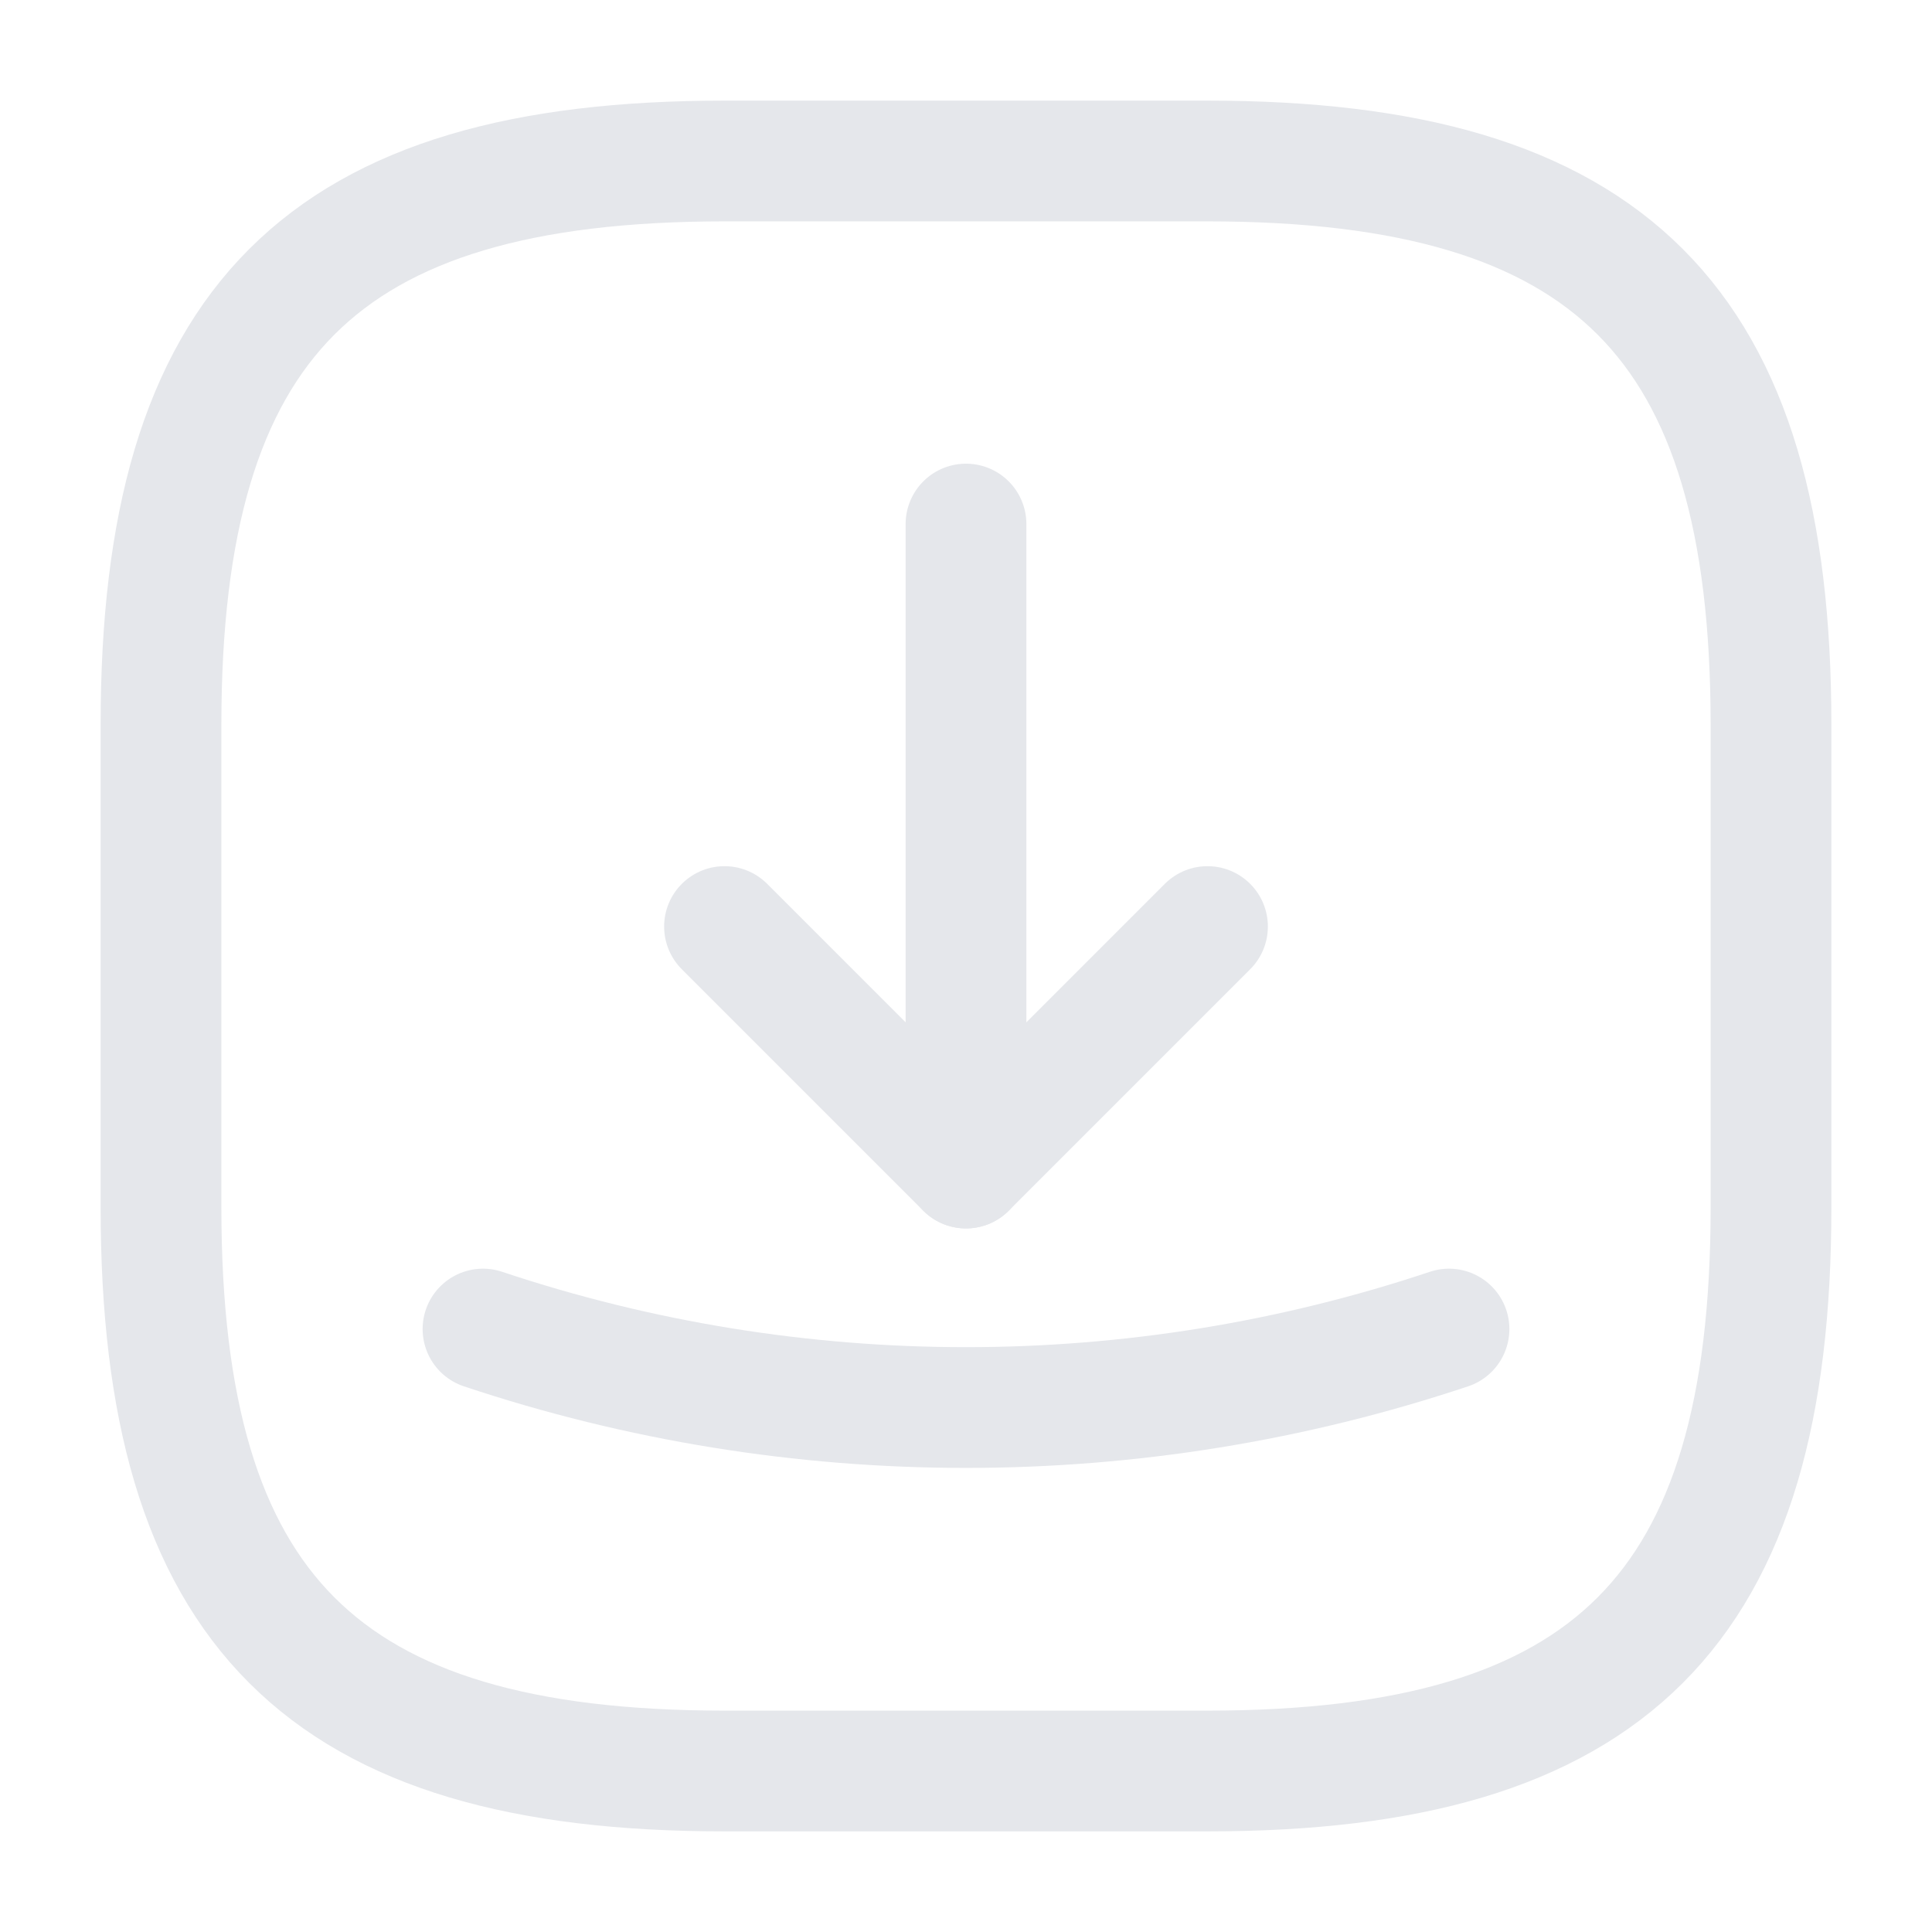 <svg width="24" height="24" viewBox="0 0 24 24" fill="none" xmlns="http://www.w3.org/2000/svg">
<path d="M9 22H15C20 22 22 20 22 15V9C22 4 20 2 15 2H9C4 2 2 4 2 9V15C2 20 4 22 9 22Z" stroke="#E5E7EB" stroke-width="1.5" stroke-linecap="round" stroke-linejoin="round"/>
<path d="M9 11.51L12 14.51L15 11.51" stroke="#E5E7EB" stroke-width="1.5" stroke-linecap="round" stroke-linejoin="round"/>
<path d="M12 14.51V6.51" stroke="#E5E7EB" stroke-width="1.5" stroke-linecap="round" stroke-linejoin="round"/>
<path d="M6 16.51C9.89 17.81 14.11 17.81 18 16.51" stroke="#E5E7EB" stroke-width="1.5" stroke-linecap="round" stroke-linejoin="round"/>
</svg>
